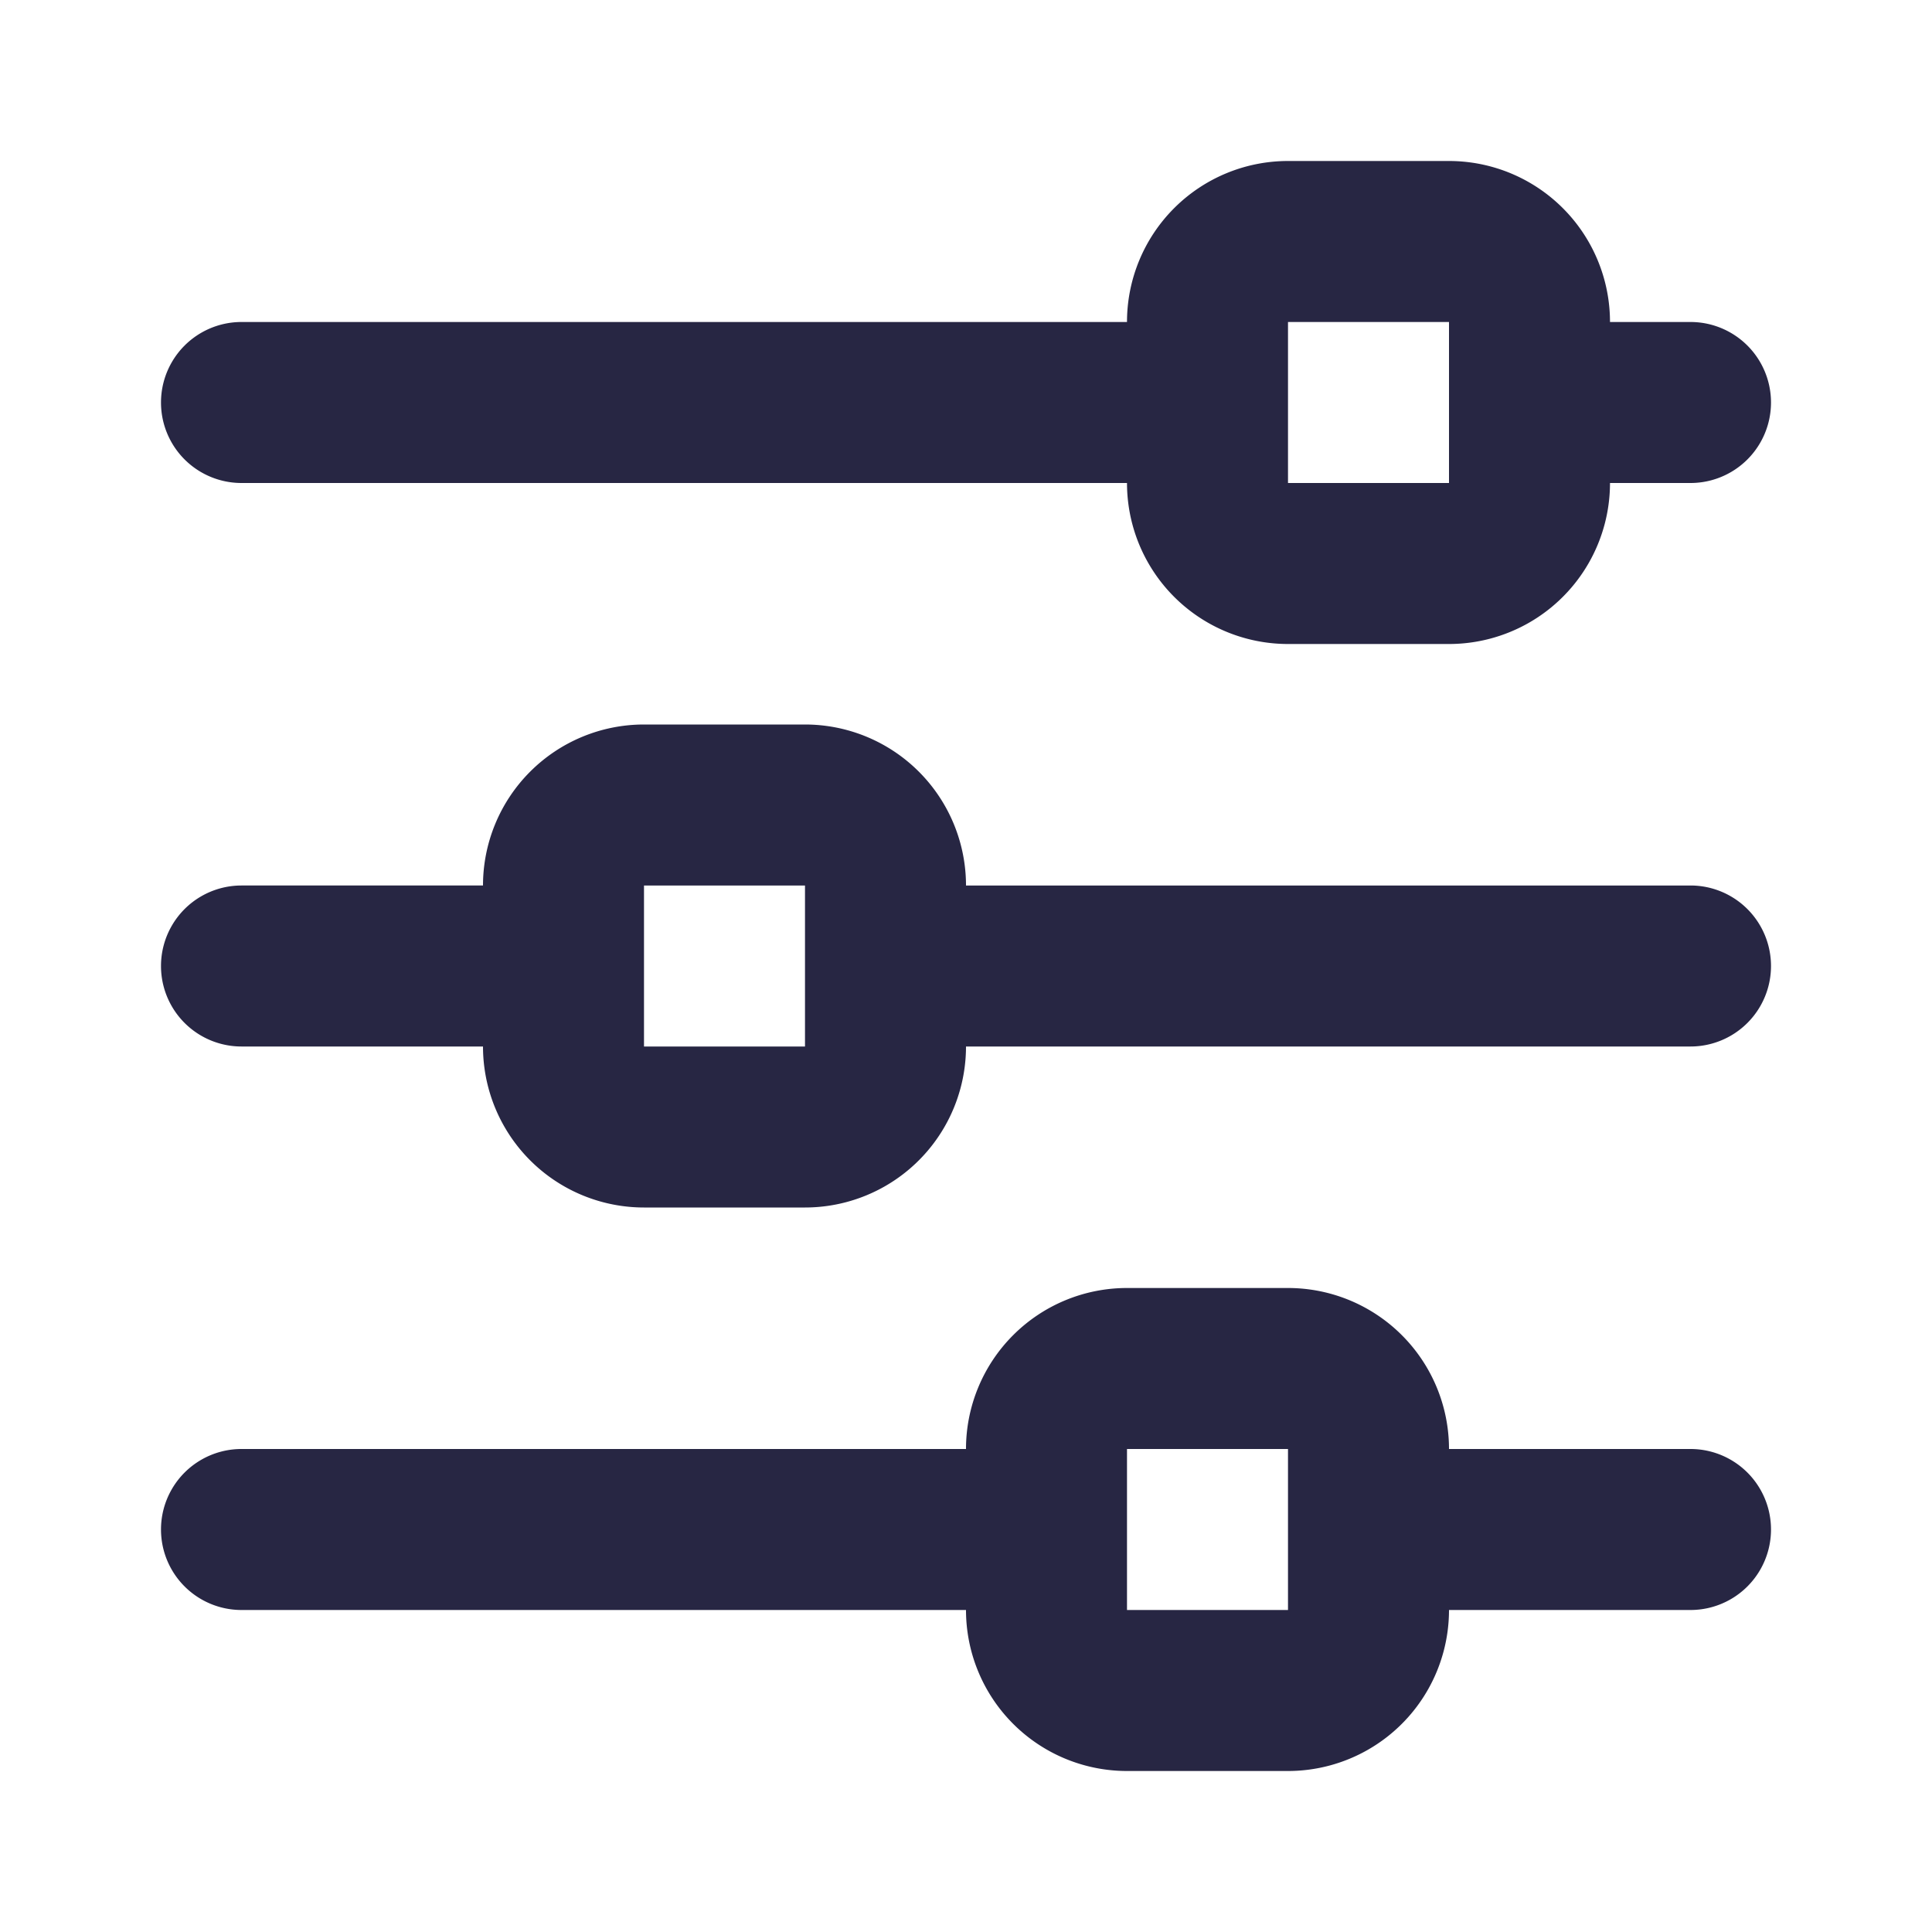 <svg width="24" height="24" fill="none" xmlns="http://www.w3.org/2000/svg"><path d="M3 6h11a2 2 0 002 2h2a2 2 0 002-2h1a1 1 0 100-2h-1a2 2 0 00-2-2h-2a2 2 0 00-2 2H3a1 1 0 000 2zm13-2h2v2h-2V4zm5 7h-9a2 2 0 00-2-2H8a2 2 0 00-2 2H3a1 1 0 000 2h3a2 2 0 002 2h2a2 2 0 002-2h9a1 1 0 000-2zM8 13v-2h2v2H8zm13 5h-3a2 2 0 00-2-2h-2a2 2 0 00-2 2H3a1 1 0 000 2h9a2 2 0 002 2h2a2 2 0 002-2h3a1 1 0 000-2zm-7 2v-2h2v2h-2z" fill="#272643"/></svg>